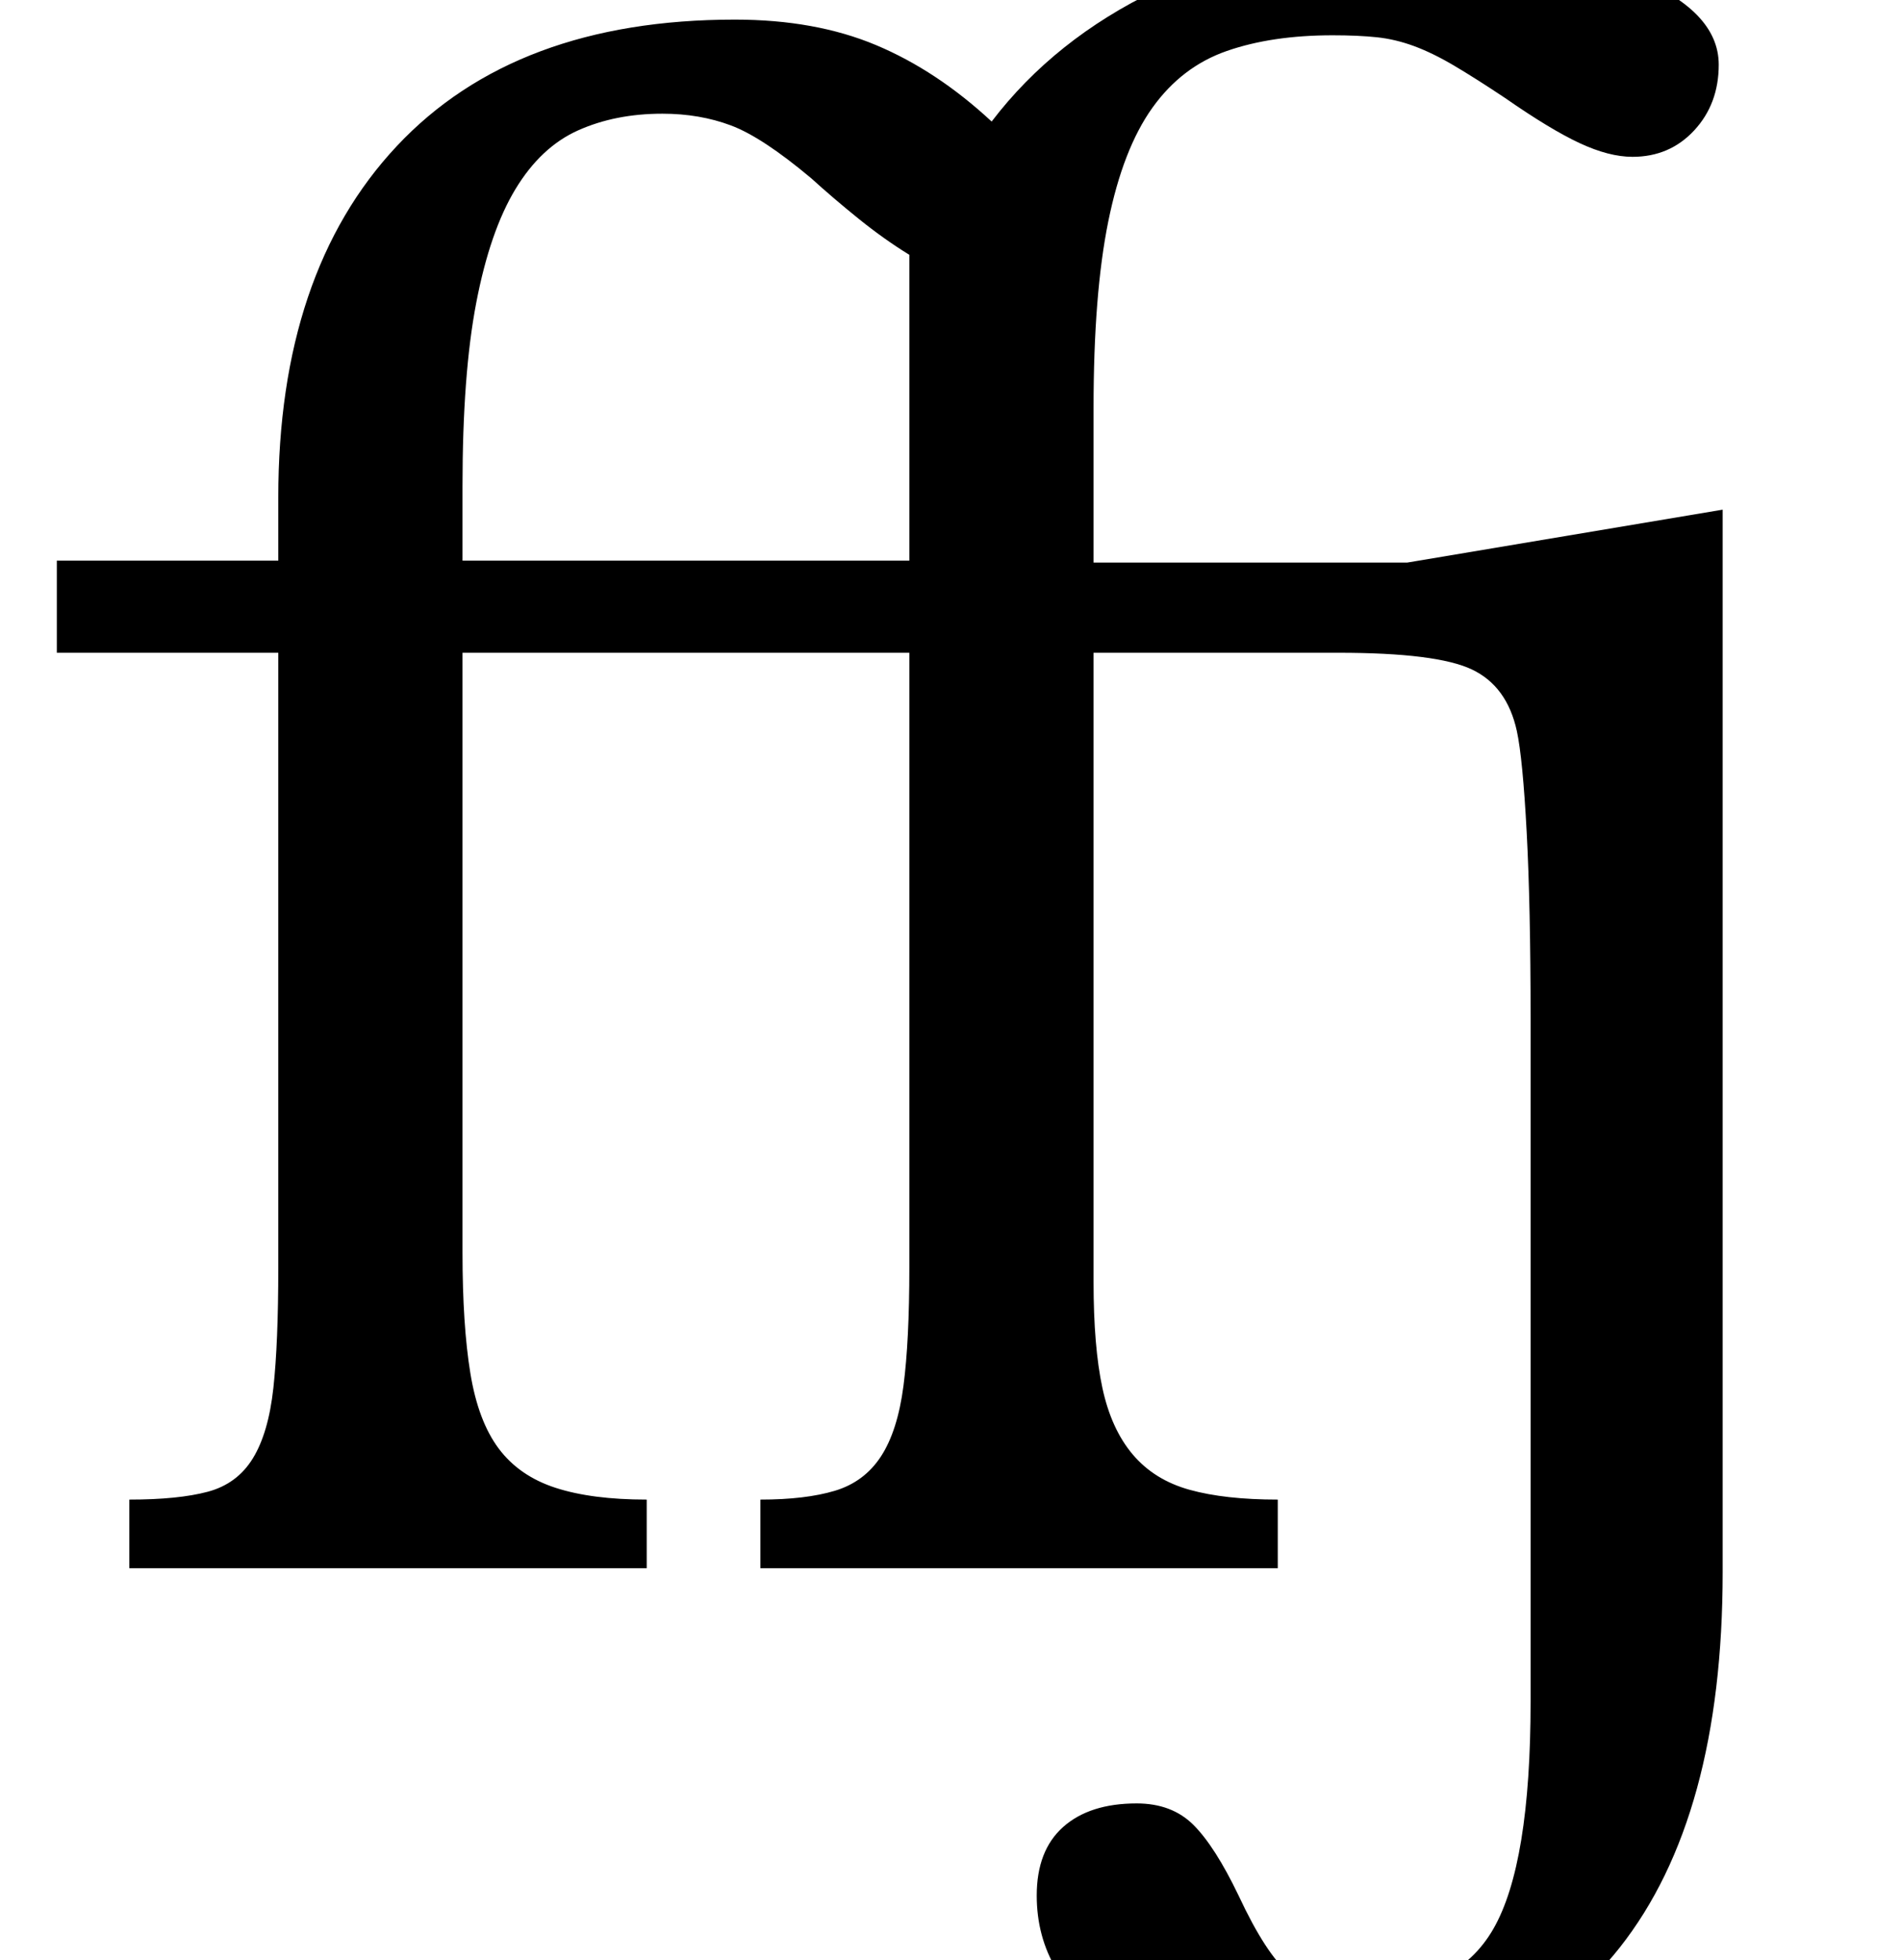 <?xml version="1.0" standalone="no"?>
<!DOCTYPE svg PUBLIC "-//W3C//DTD SVG 1.1//EN" "http://www.w3.org/Graphics/SVG/1.1/DTD/svg11.dtd" >
<svg xmlns="http://www.w3.org/2000/svg" xmlns:xlink="http://www.w3.org/1999/xlink" version="1.1" viewBox="-10 0 970 1000">
  <g transform="matrix(1 0 0 -1 0 800)">
   <path fill="currentColor"
d="M869 -2q0 -125 -52.5 -191.5t-152.5 -66.5q-64 0 -104.5 25.5t-40.5 67.5q0 23 13.5 35t37.5 12q18 0 29 -11t23 -36q14 -30 26 -40t37 -10q48 0 67 33t19 116v348q0 58 -2 95.5t-5 51.5q-5 23 -23 31.5t-68 8.5h-125v-321q0 -33 4.5 -54t15.5 -34t29 -18t45 -5v-35h-264
v35q23 0 38 4.5t23.5 17.5t11.5 36t3 60v314h-228v-306q0 -37 4 -61.5t14.5 -38.5t29 -20t46.5 -6v-35h-264v35q25 0 40 4t23 17t10.5 36t2.5 61v314h-113v47h113v32q0 115 60.5 179.5t172.5 64.5q41 0 72 -13t59 -39q32 42 84 67t127 25q71 0 115.5 -17.5t44.5 -45.5
q0 -20 -12.5 -33.5t-31.5 -13.5q-12 0 -27 7t-38 23q-15 10 -26 16.5t-20.5 10t-19 4.5t-22.5 1q-31 0 -54 -8t-38 -29t-22.5 -58t-7.5 -95v-79h160l161 27v-542zM454 514v156q-13 8 -26 18.5t-24 20.5q-25 21 -41 27t-35 6q-24 0 -43 -8.5t-32 -30t-20 -58t-7 -93.5v-38
h228z" />
  </g>

</svg>
